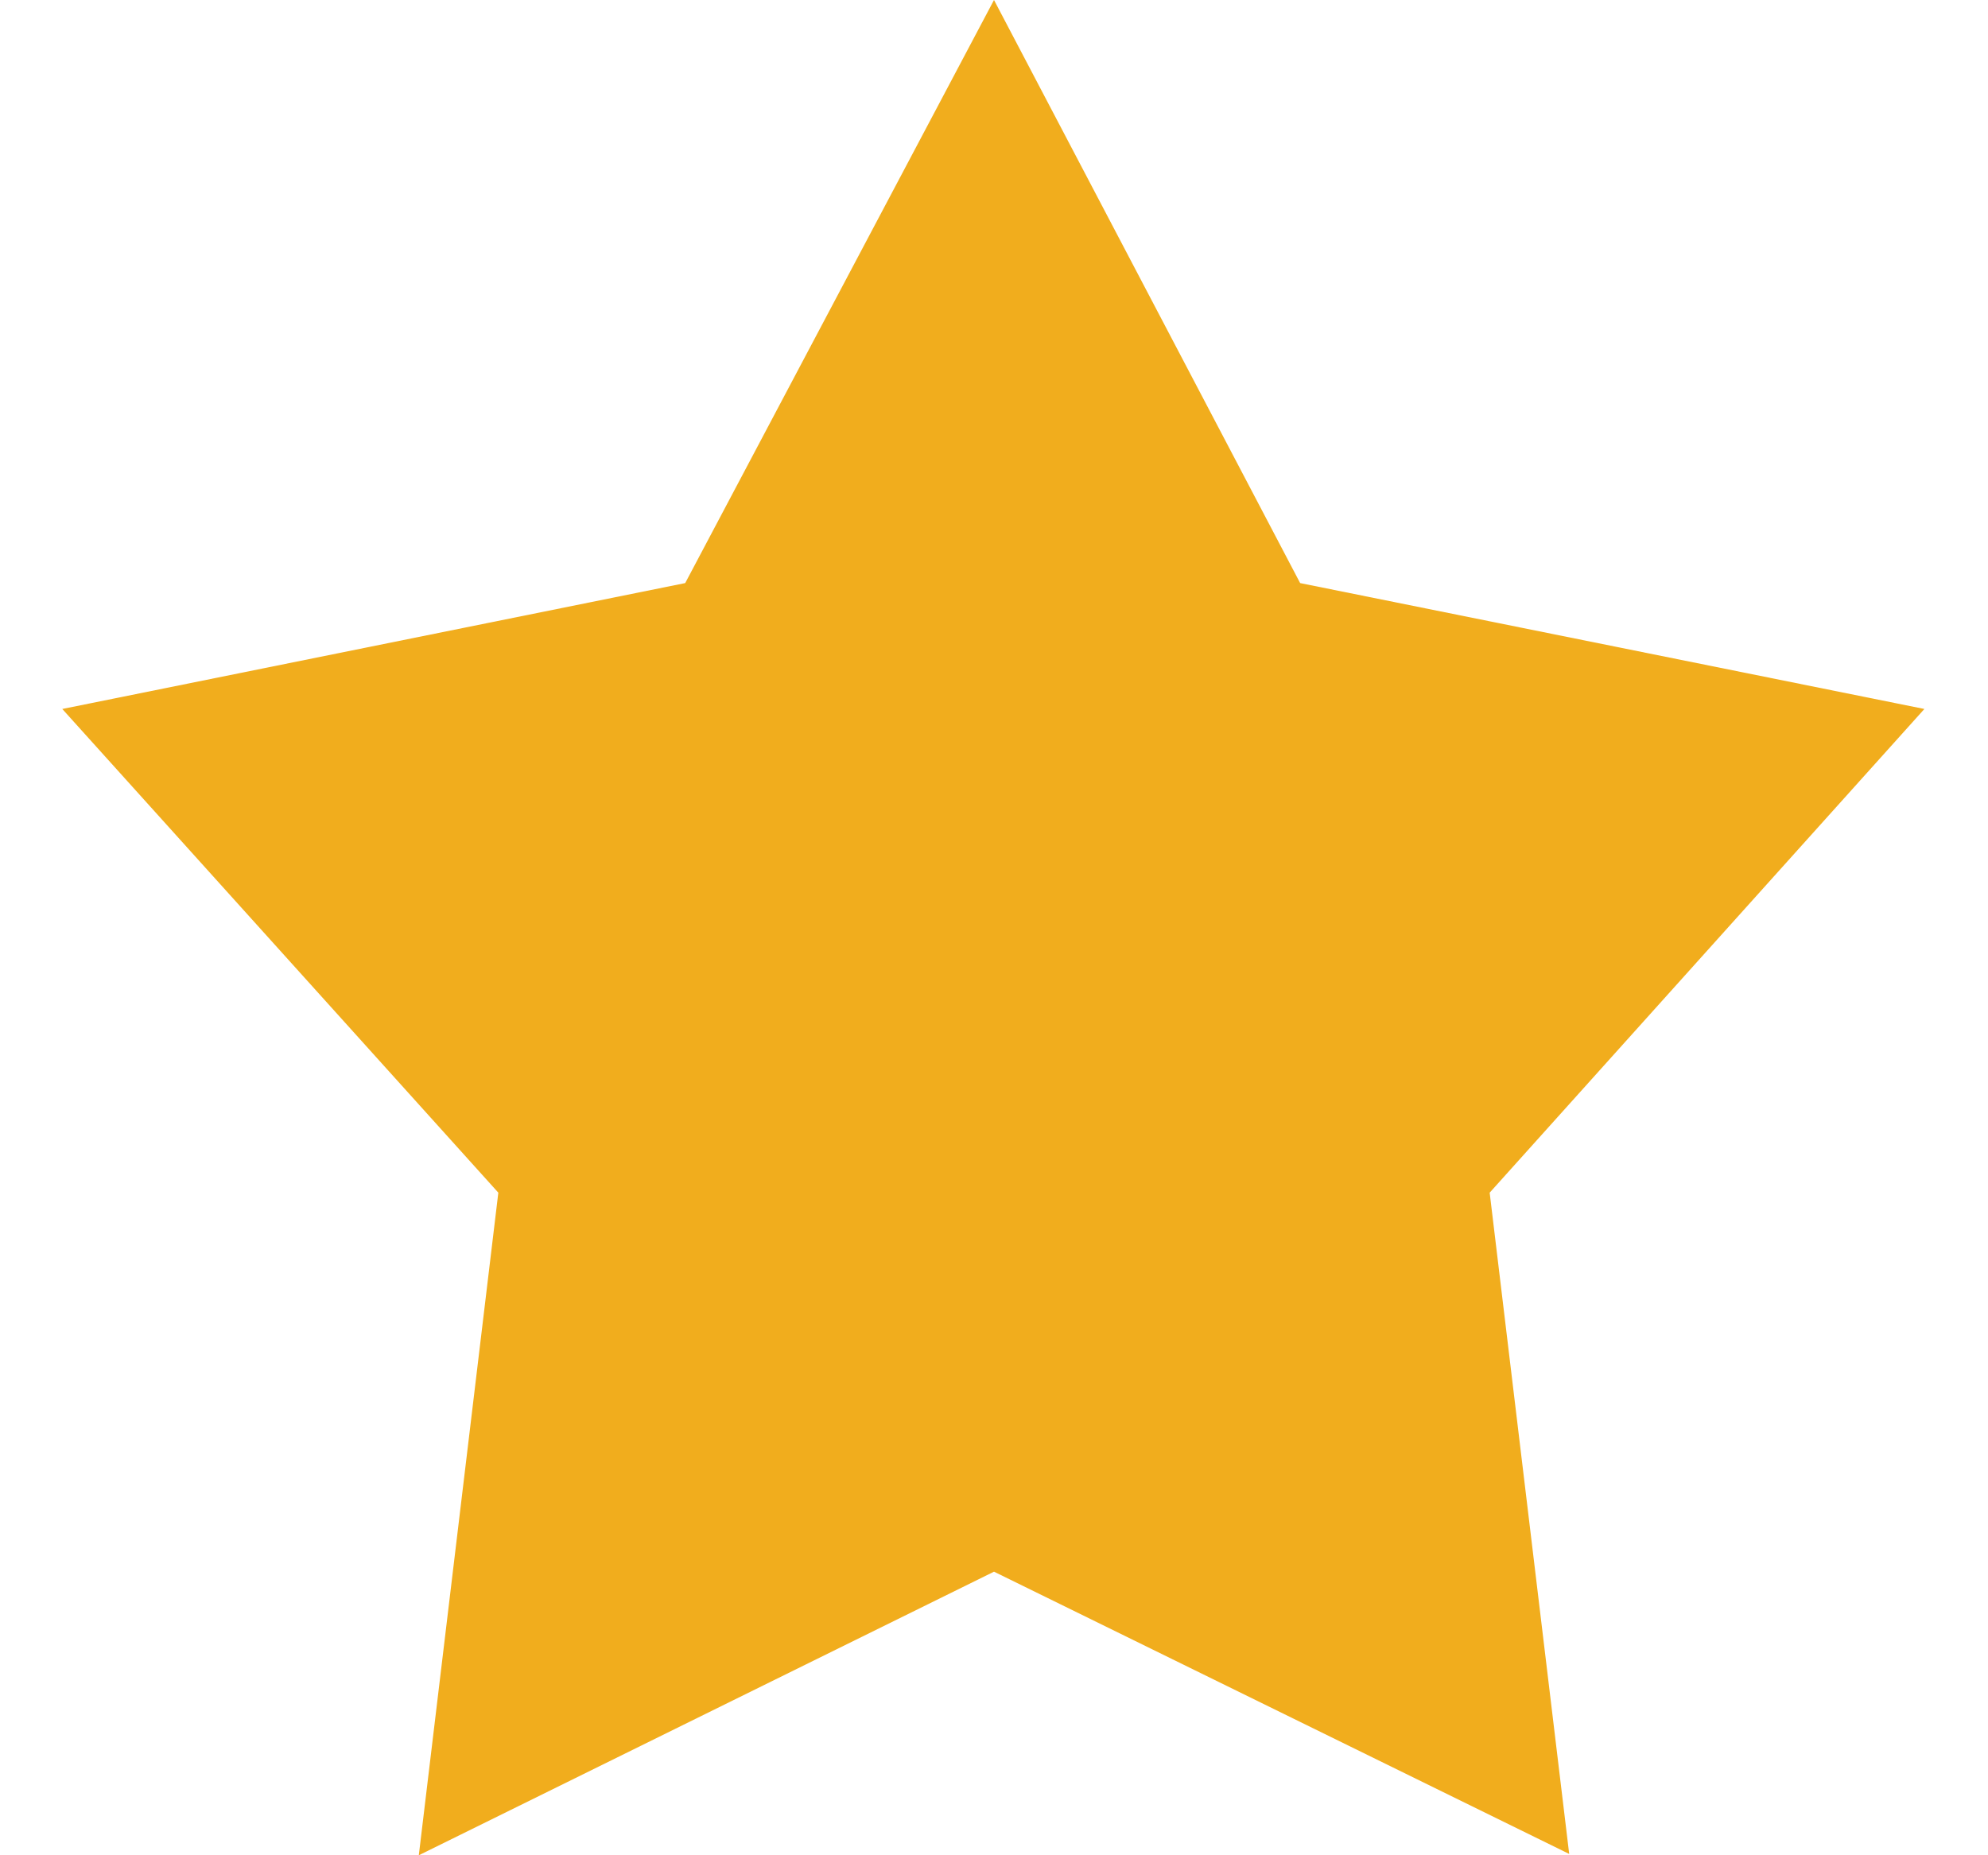 <svg xmlns="http://www.w3.org/2000/svg" width="15" height="14" viewBox="0 0 15 14"><path fill="#f1ad1d" d="M7.5 0l2.31 4.4 4.71.95L11.24 9l.6 4.99-4.34-2.13L3.16 14 3.76 9 .47 5.35l4.7-.95L7.5 0"/></svg>